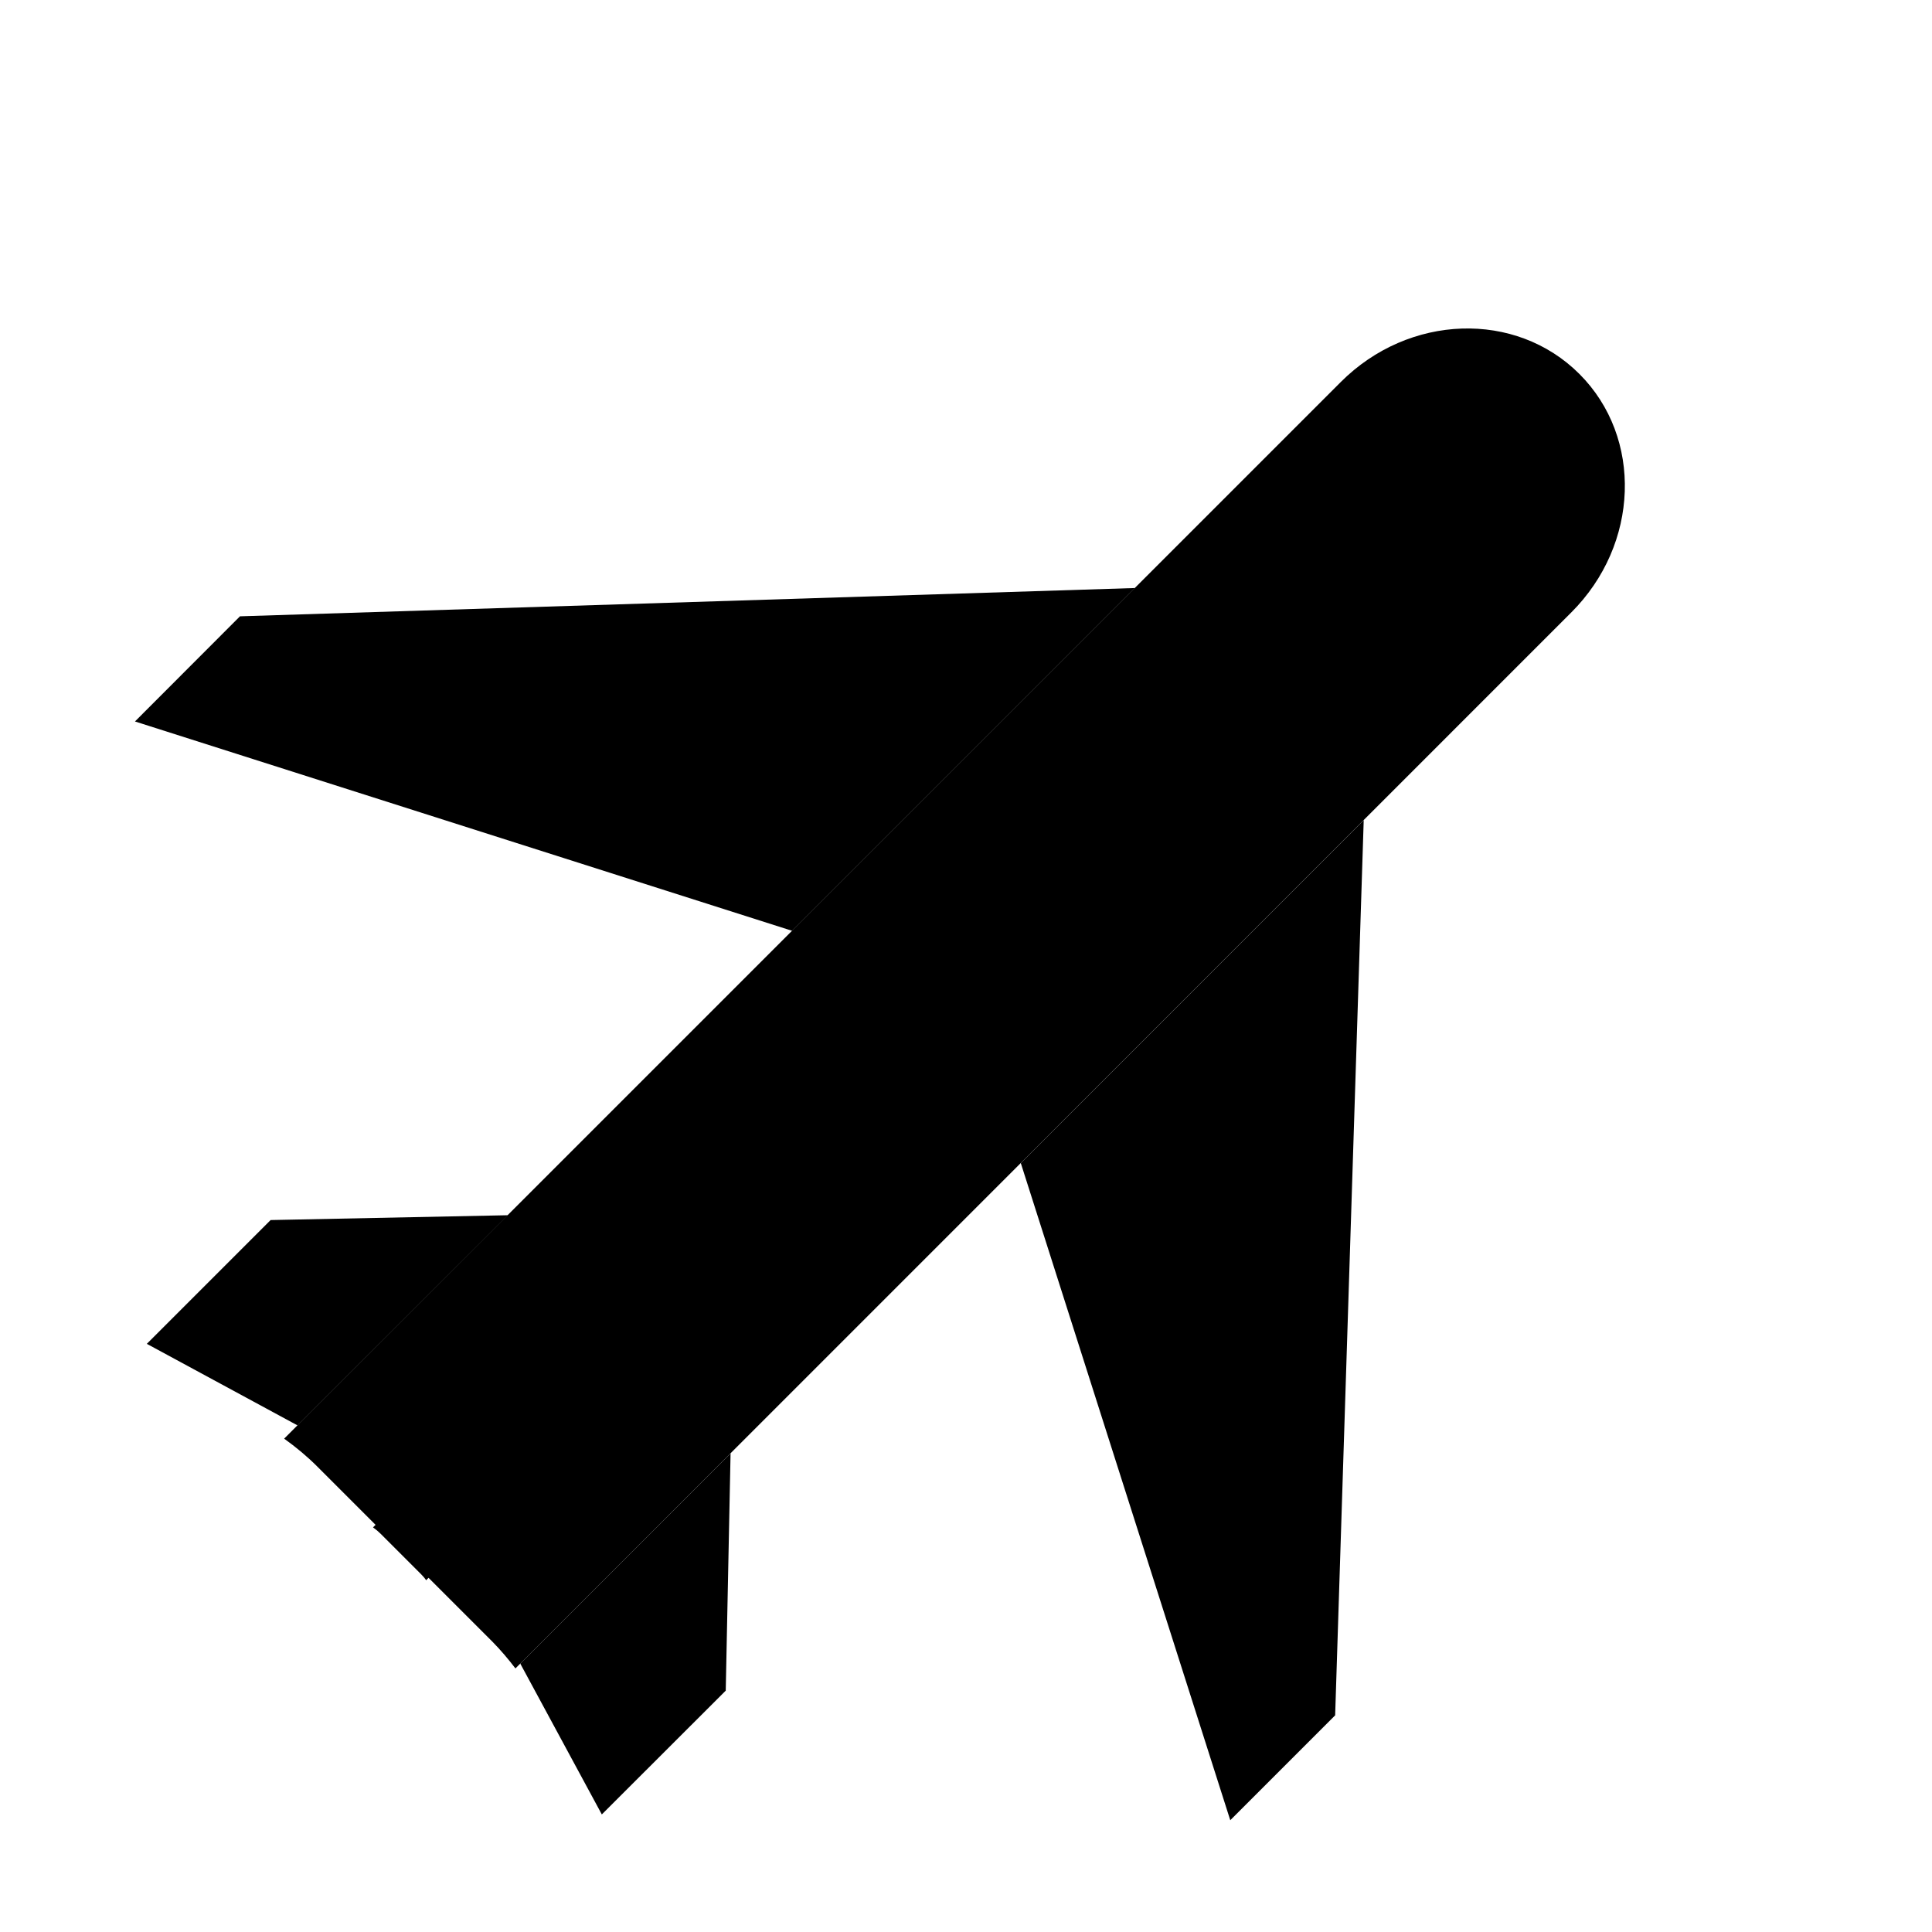 <svg width="14" height="14" viewBox="0 0 14 14" fill="none" xmlns="http://www.w3.org/2000/svg">
<g clip-path="url(#clip0_5574_116)">
<path d="M2.299 10.627L3.568 11.896C3.629 11.958 3.683 12.022 3.735 12.09L11.386 4.438C11.88 3.945 11.906 3.171 11.445 2.71C10.984 2.249 10.21 2.274 9.716 2.768L2.059 10.425C2.144 10.486 2.224 10.552 2.299 10.627Z" fill="currentColor"/>
<path d="M9.882 5.943L9.675 12.43L8.915 13.19L7.397 8.428L9.882 5.943ZM5.294 10.531L5.259 12.251L4.361 13.148L3.77 12.055L5.294 10.531ZM3.68 8.806L1.961 8.841L1.064 9.738L2.156 10.329L3.68 8.806ZM8.224 4.261L1.739 4.466L0.978 5.228L5.74 6.745L8.224 4.261ZM2.759 11.115L3.05 11.406C3.064 11.42 3.078 11.436 3.088 11.451L4.919 9.62C5.036 9.503 5.046 9.321 4.941 9.215C4.835 9.109 4.653 9.118 4.535 9.236L2.703 11.068C2.723 11.082 2.742 11.098 2.759 11.115Z" fill="currentColor"/>
</g>
<defs>
<clipPath id="clip0_5574_116">
<rect width="14" height="14" fill="currentColor"/>
</clipPath>
</defs>
</svg>
